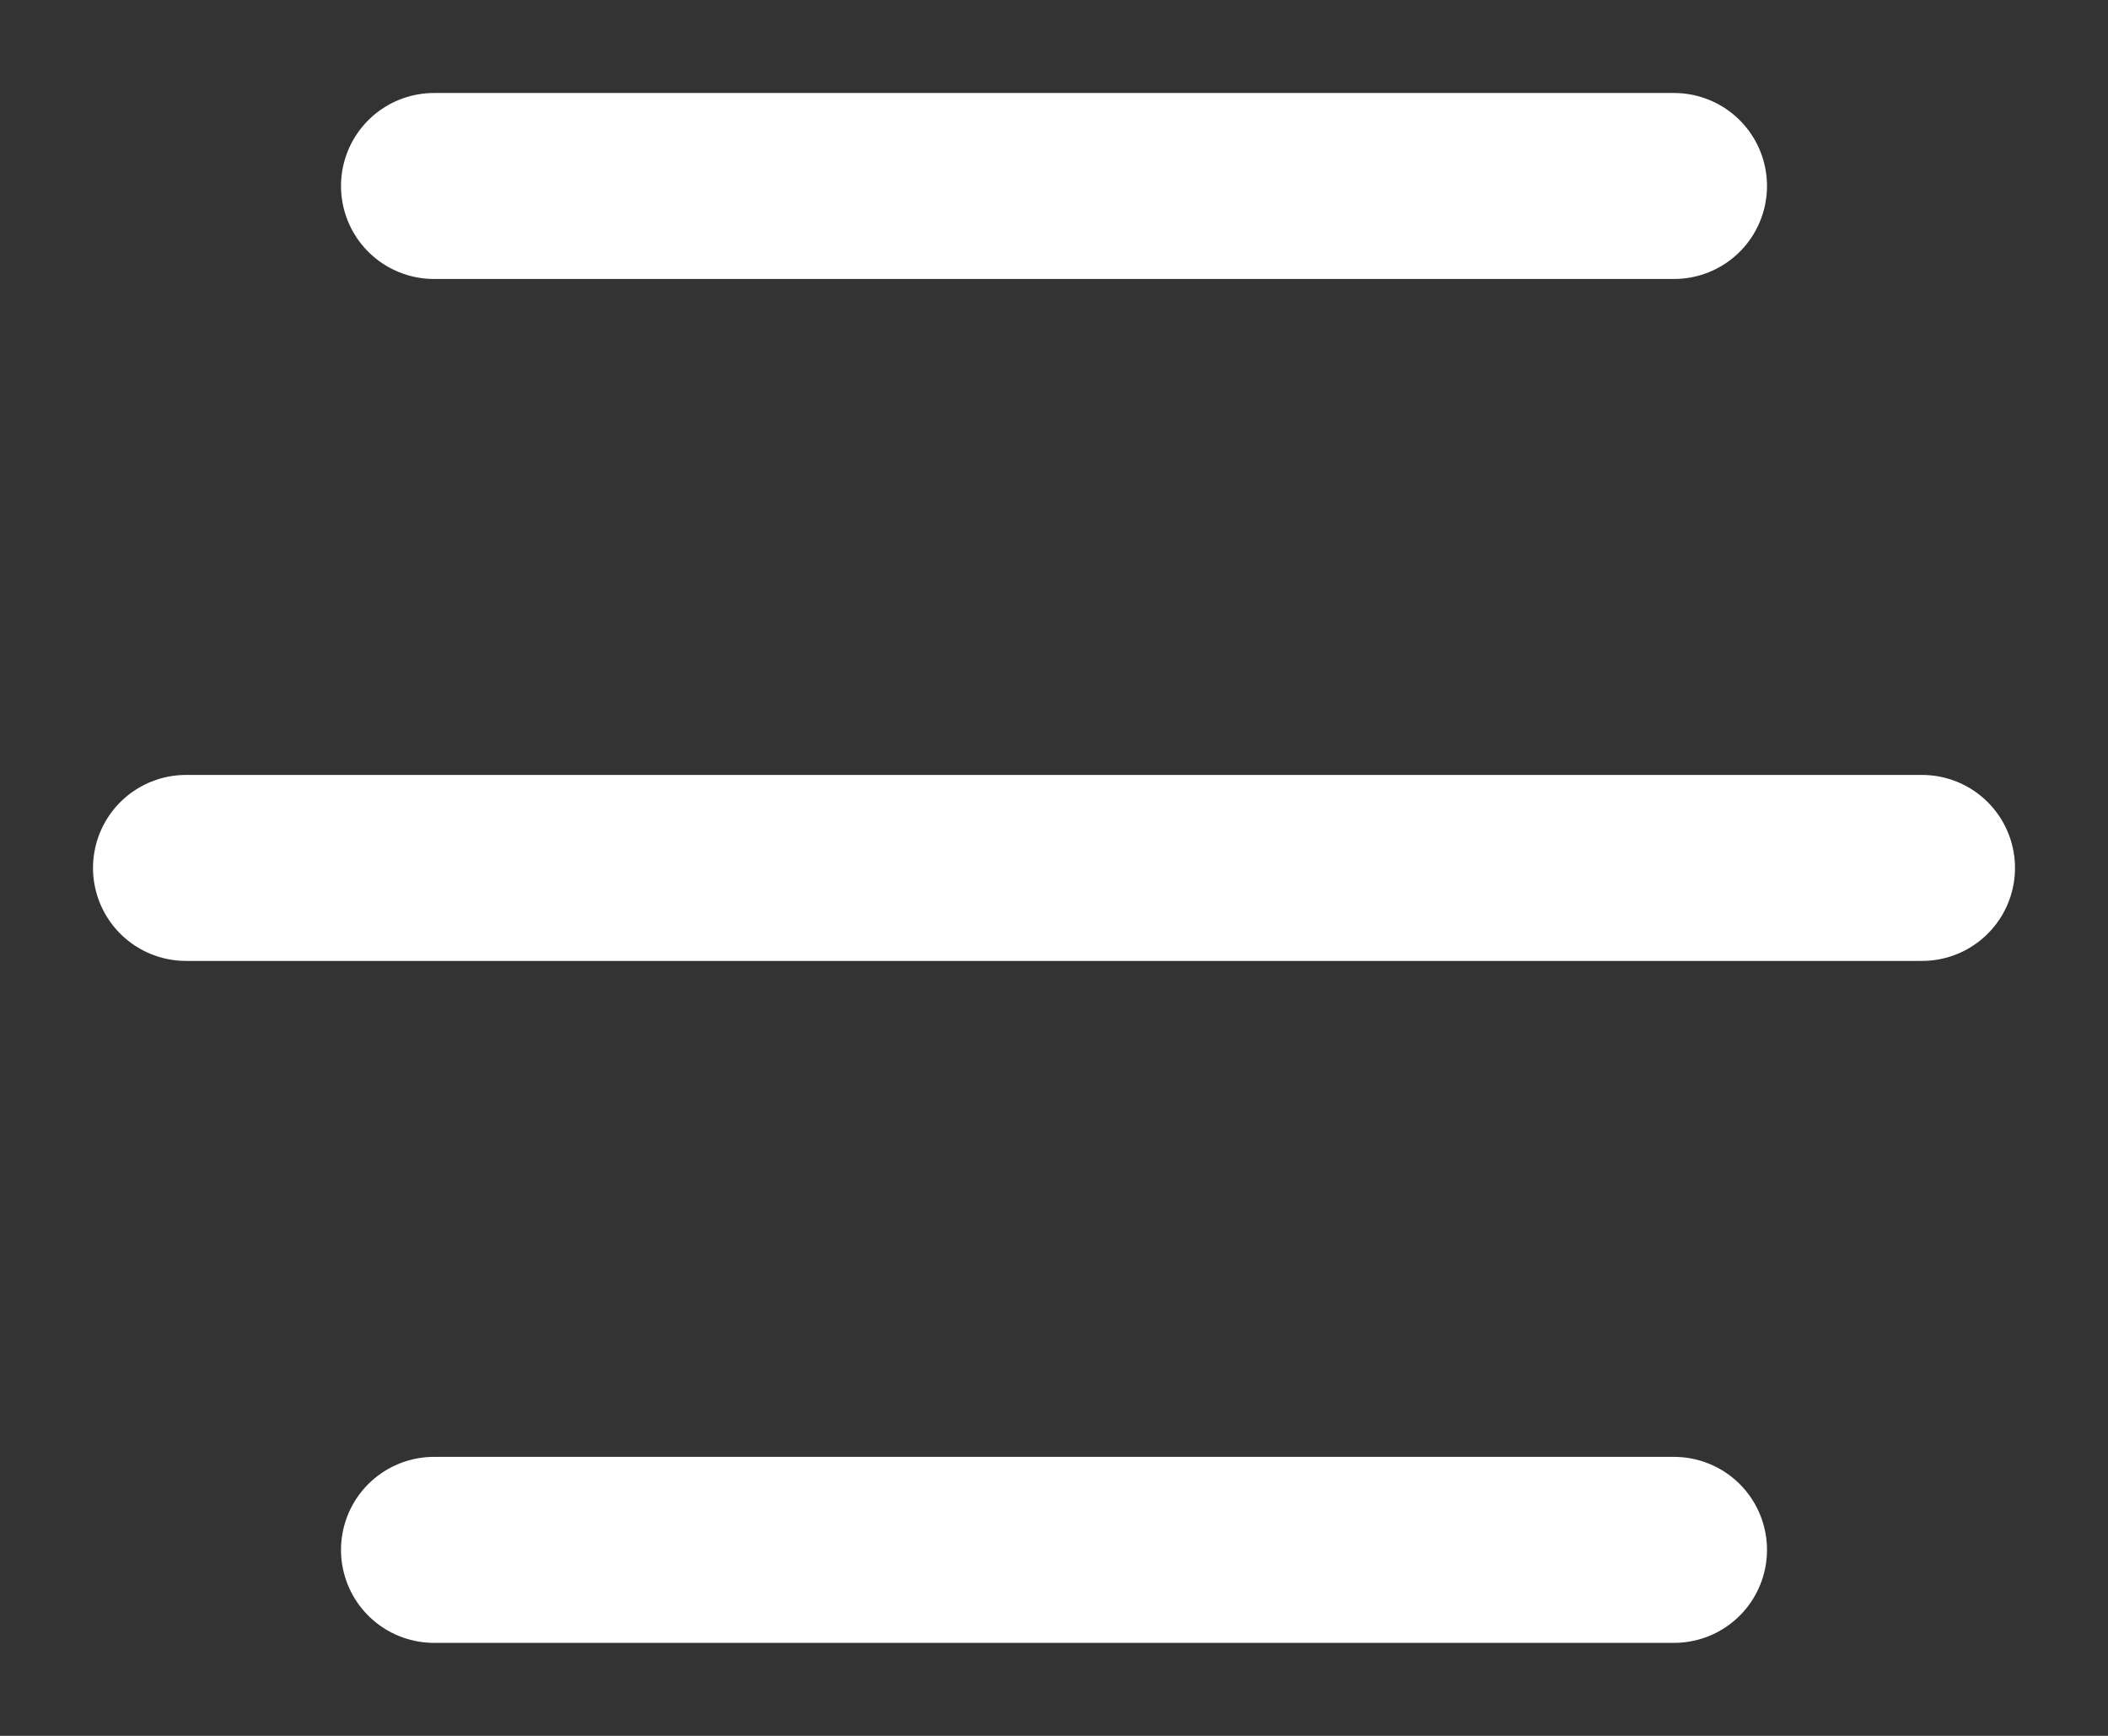 <svg width="34" height="28" viewBox="0 0 34 28" fill="none" xmlns="http://www.w3.org/2000/svg">
<rect x="0" y="0" width="34" height="28" fill="#333333" stroke="none"/>
<g id="Menu">
<g id="Humburger">
<path id="Line 12" d="M7 3H27" stroke="white" stroke-width="3" stroke-linecap="round"/>
<path id="Line 14" d="M7 25H27" stroke="white" stroke-width="3" stroke-linecap="round"/>
<path id="Line 13" d="M3 14H31" stroke="white" stroke-width="3" stroke-linecap="round"/>
</g>
</g>
</svg>
